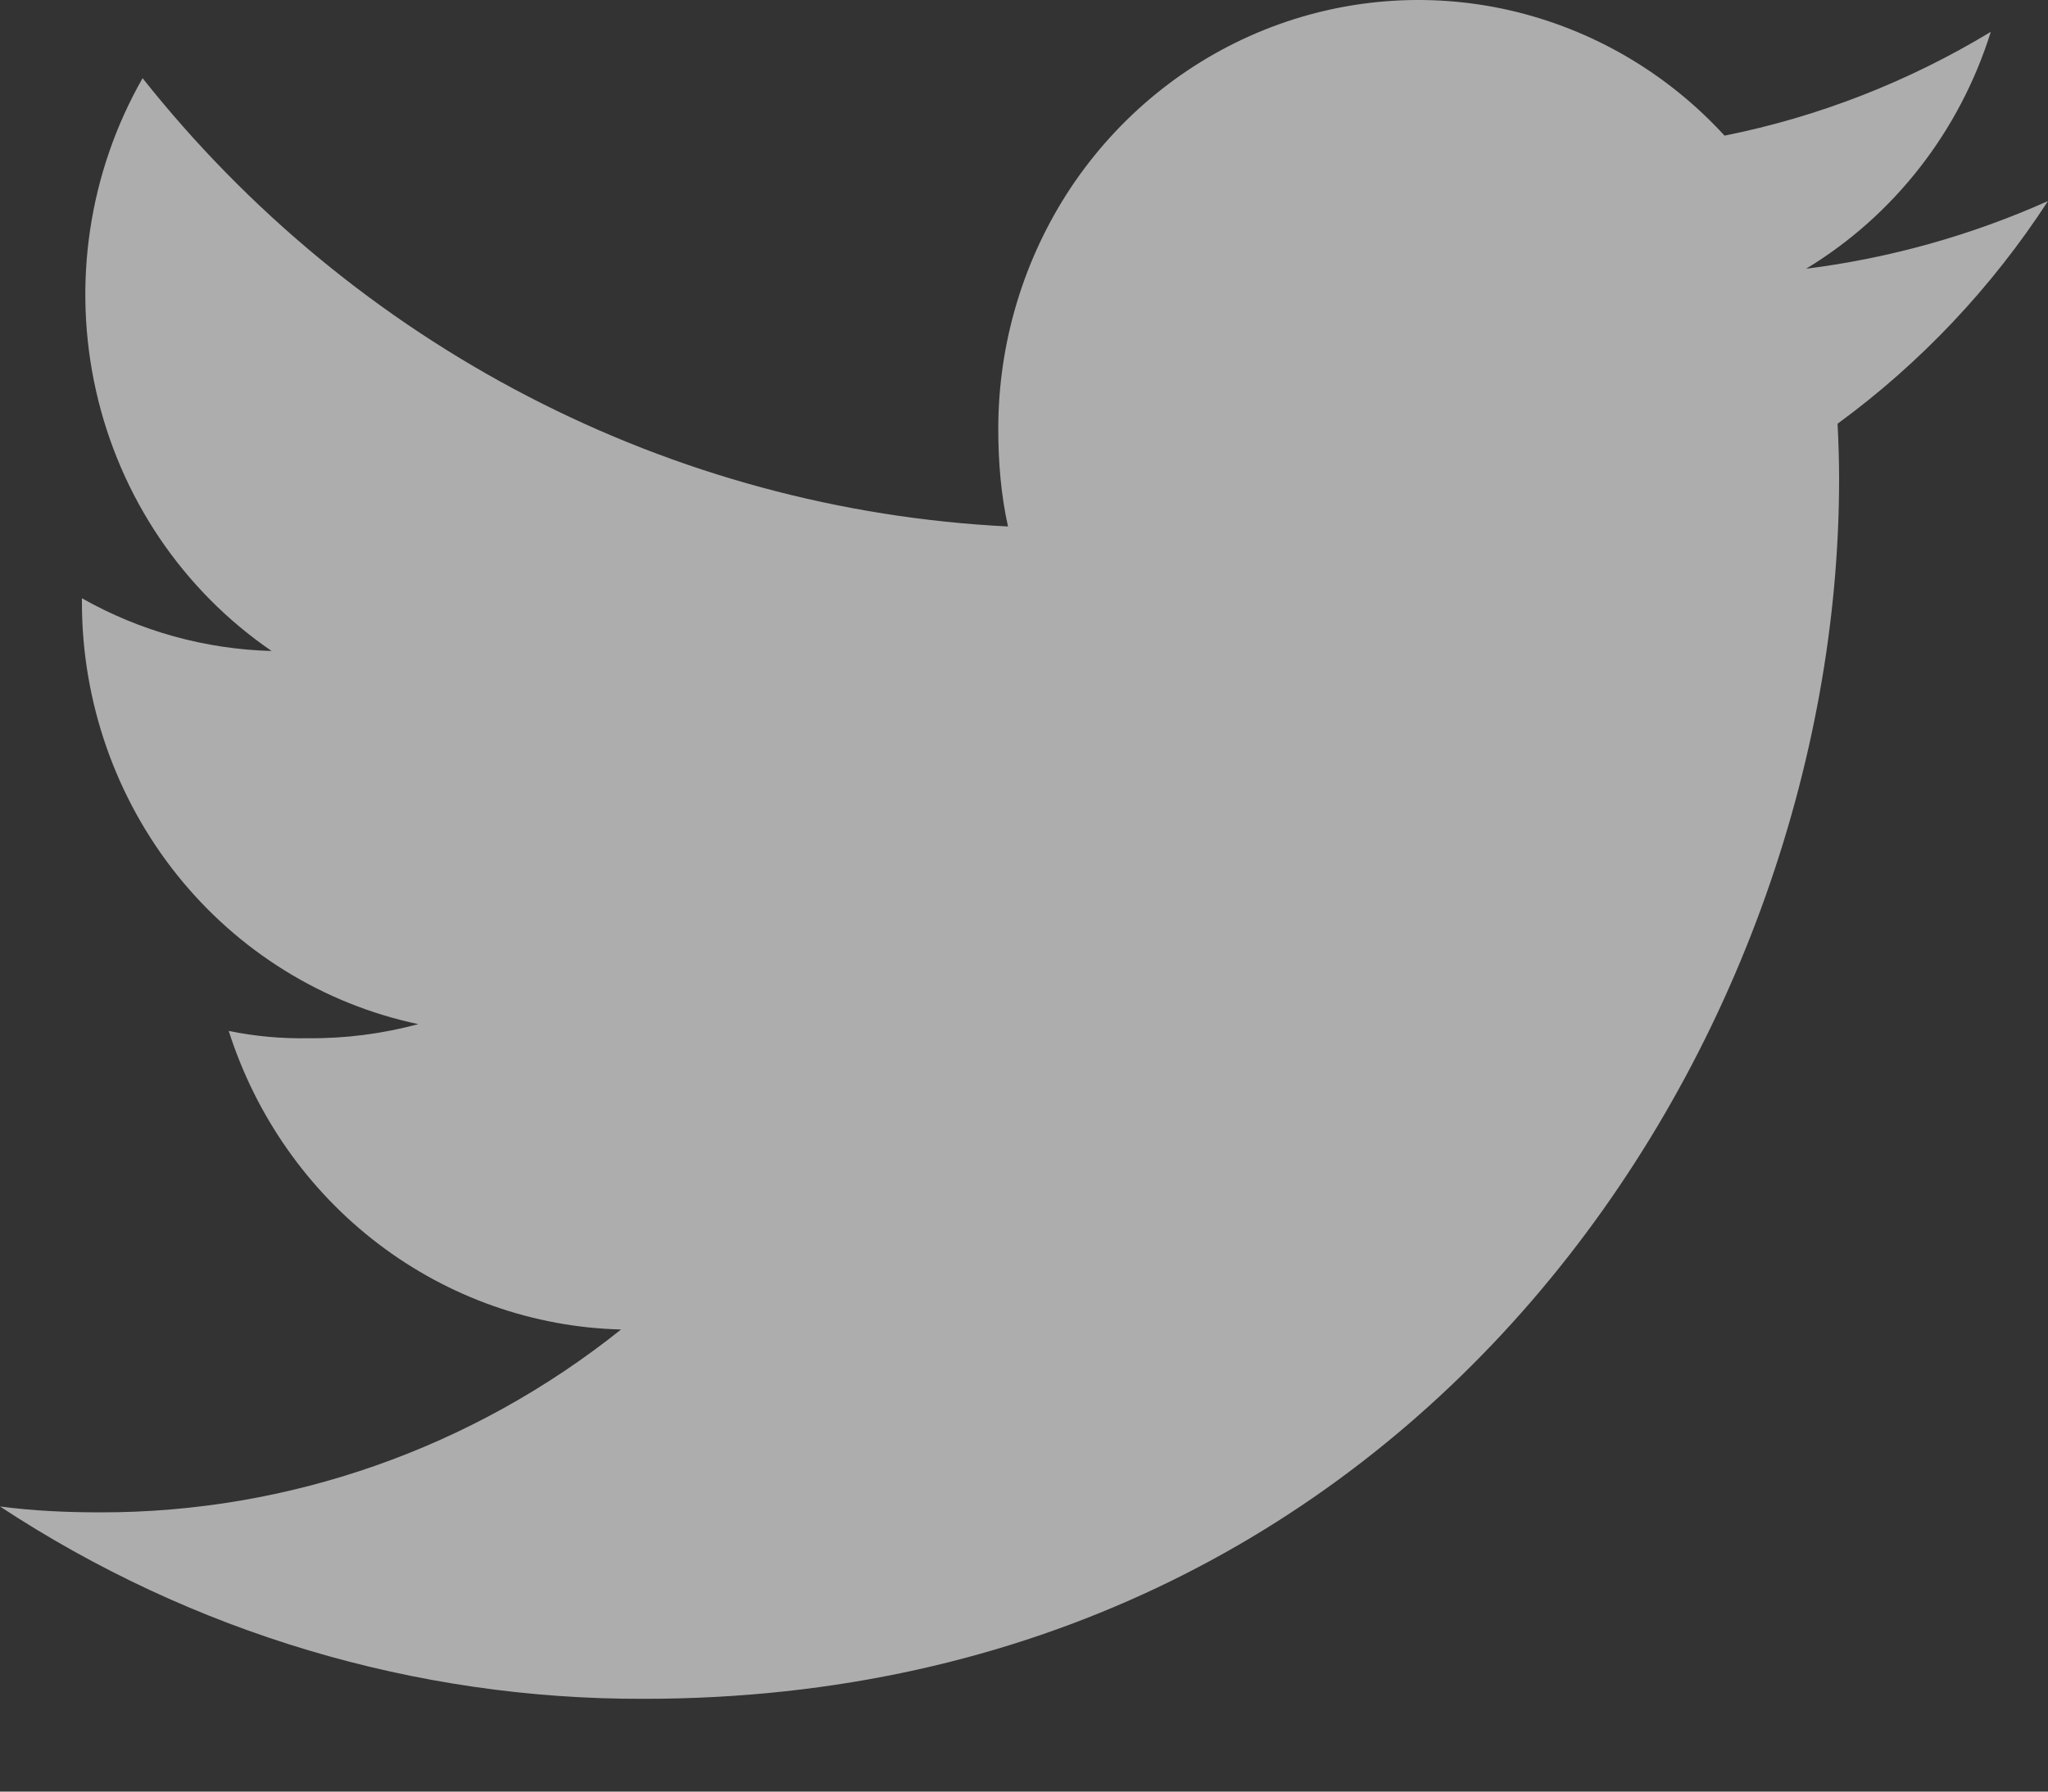 <svg width="16" height="14" viewBox="0 0 16 14" fill="none" xmlns="http://www.w3.org/2000/svg">
<rect x="0" y="0" width="16" height="14" fill="#333333" stroke="none"/>
<path d="M16 1.571C15.398 1.84 14.762 2.018 14.11 2.1C14.797 1.684 15.31 1.026 15.553 0.249C14.91 0.638 14.207 0.913 13.473 1.06C13.023 0.569 12.44 0.229 11.797 0.081C11.155 -0.066 10.485 -0.012 9.873 0.235C9.261 0.482 8.736 0.911 8.366 1.466C7.997 2.022 7.799 2.679 7.799 3.35C7.799 3.616 7.821 3.871 7.875 4.114C6.57 4.049 5.293 3.703 4.128 3.099C2.963 2.496 1.936 1.647 1.114 0.611C0.693 1.348 0.563 2.221 0.75 3.053C0.937 3.885 1.428 4.612 2.122 5.087C1.603 5.073 1.094 4.932 0.64 4.675V4.712C0.641 5.485 0.903 6.235 1.381 6.834C1.86 7.434 2.526 7.846 3.268 8.003C2.987 8.078 2.698 8.116 2.408 8.113C2.2 8.117 1.991 8.098 1.787 8.056C1.999 8.721 2.407 9.302 2.956 9.72C3.505 10.138 4.168 10.372 4.852 10.389C3.691 11.317 2.259 11.82 0.785 11.818C0.516 11.818 0.258 11.806 0 11.772C1.5 12.759 3.248 13.281 5.032 13.275C11.068 13.275 14.368 8.169 14.368 3.744C14.368 3.595 14.363 3.453 14.356 3.311C15.003 2.838 15.56 2.248 16 1.571Z" fill="white" fill-opacity="0.6"/>
</svg>
